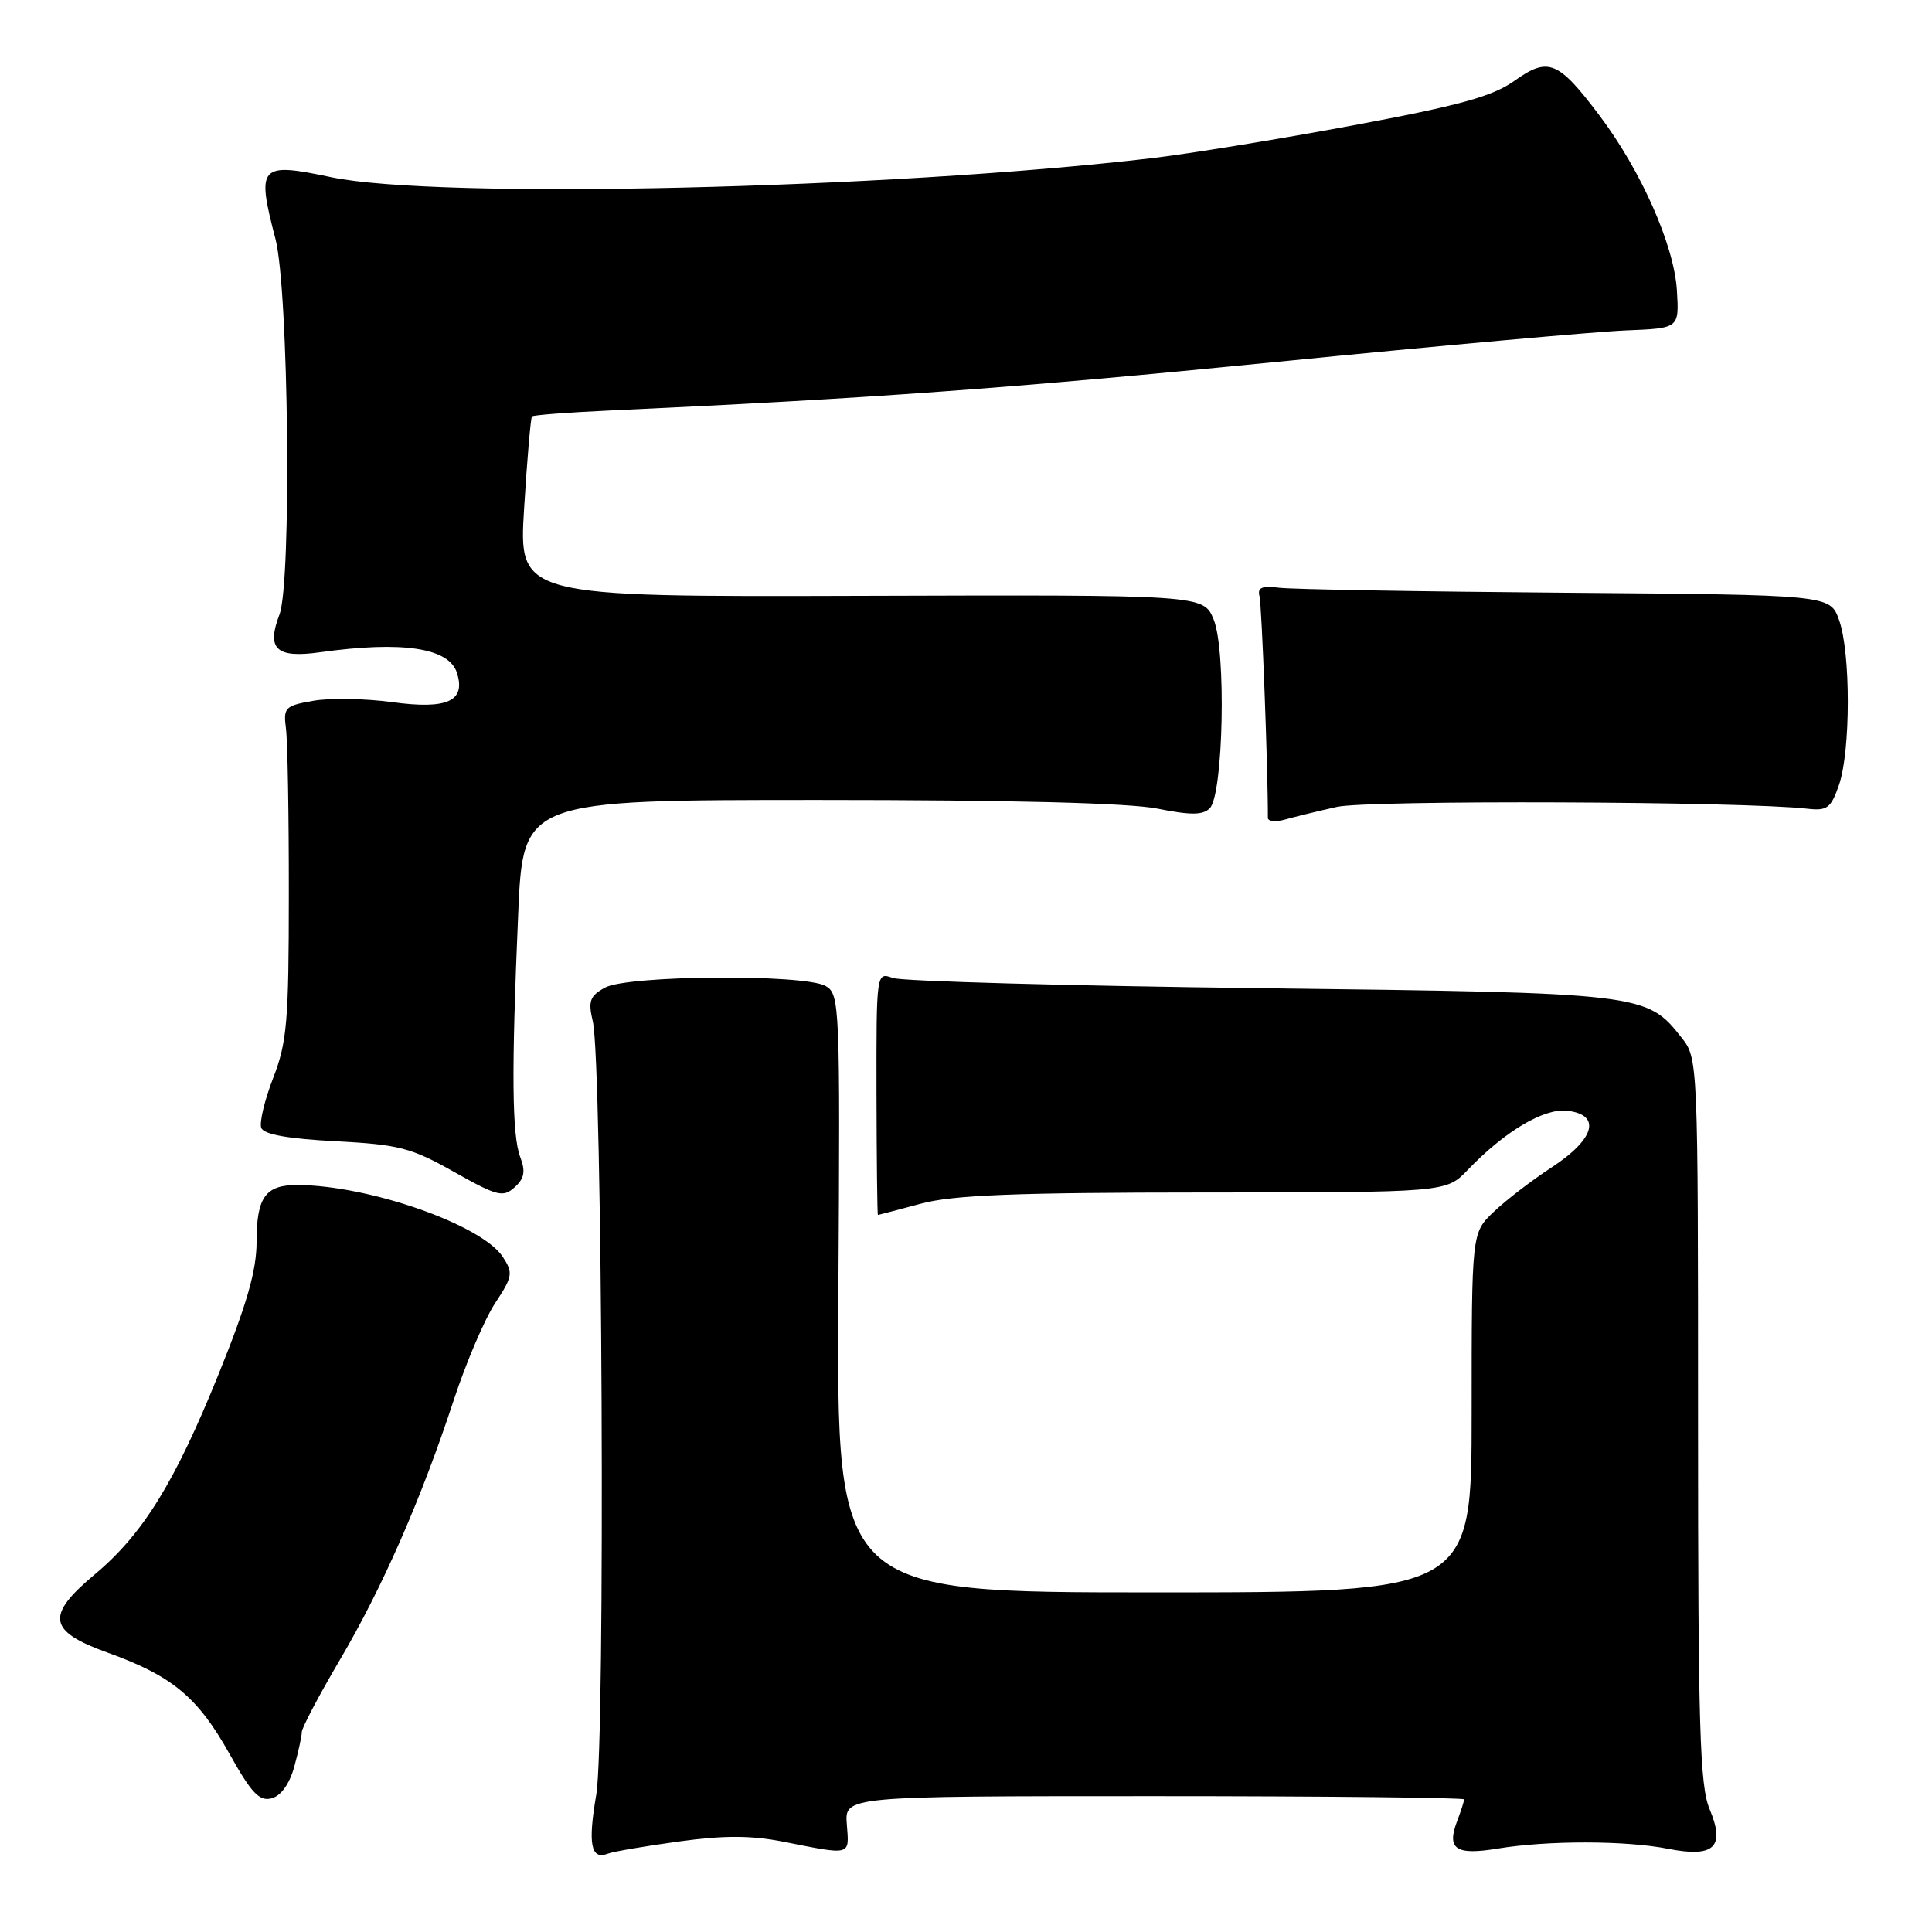 <?xml version="1.0" encoding="UTF-8" standalone="no"?>
<!DOCTYPE svg PUBLIC "-//W3C//DTD SVG 1.1//EN" "http://www.w3.org/Graphics/SVG/1.1/DTD/svg11.dtd" >
<svg xmlns="http://www.w3.org/2000/svg" xmlns:xlink="http://www.w3.org/1999/xlink" version="1.1" viewBox="0 0 256 256">
 <g >
 <path fill="currentColor"
d=" M 89.94 244.01 C 95.90 243.19 99.53 243.20 103.76 244.03 C 112.91 245.84 112.53 245.94 112.21 241.75 C 111.91 238.00 111.91 238.00 152.96 238.00 C 175.53 238.00 194.00 238.20 194.00 238.43 C 194.00 238.67 193.59 239.95 193.09 241.27 C 191.65 245.04 192.88 245.87 198.50 244.94 C 205.09 243.86 215.40 243.87 221.00 244.97 C 227.15 246.18 228.64 244.77 226.53 239.72 C 225.23 236.61 225.00 228.86 225.00 188.17 C 225.00 140.55 224.99 140.25 222.83 137.51 C 218.18 131.60 217.79 131.56 167.00 130.94 C 141.43 130.63 119.51 130.02 118.31 129.59 C 116.12 128.80 116.12 128.80 116.14 144.90 C 116.16 153.75 116.24 160.99 116.33 160.99 C 116.43 160.98 118.97 160.31 122.00 159.50 C 126.30 158.34 134.47 158.02 159.56 158.01 C 191.63 158.00 191.63 158.00 194.48 155.02 C 199.37 149.92 204.57 146.82 207.66 147.18 C 212.21 147.70 211.35 150.92 205.65 154.65 C 202.98 156.39 199.49 159.07 197.90 160.60 C 195.00 163.37 195.00 163.37 195.00 187.19 C 195.00 211.00 195.00 211.00 152.92 211.00 C 110.85 211.00 110.85 211.00 111.09 171.38 C 111.33 133.24 111.27 131.73 109.42 130.66 C 106.63 129.04 83.14 129.21 80.15 130.87 C 78.15 131.98 77.91 132.65 78.55 135.34 C 79.82 140.72 80.23 230.75 79.01 237.79 C 77.88 244.36 78.29 246.49 80.54 245.62 C 81.27 245.34 85.50 244.62 89.94 244.01 Z  M 38.98 234.14 C 39.53 232.14 39.99 230.05 39.99 229.50 C 40.00 228.95 42.25 224.67 45.00 220.00 C 50.68 210.36 55.81 198.65 60.13 185.50 C 61.76 180.55 64.22 174.78 65.61 172.67 C 67.94 169.14 68.01 168.67 66.62 166.54 C 63.84 162.29 48.93 157.07 39.45 157.02 C 35.18 156.99 34.00 158.62 34.00 164.52 C 34.00 168.35 32.73 172.77 28.97 182.07 C 23.16 196.45 18.93 203.29 12.55 208.62 C 6.02 214.08 6.36 216.14 14.25 218.98 C 22.82 222.06 26.19 224.86 30.40 232.38 C 33.31 237.59 34.37 238.72 35.98 238.29 C 37.22 237.97 38.35 236.40 38.98 234.14 Z  M 68.94 153.34 C 67.83 150.43 67.76 141.91 68.66 121.16 C 69.31 106.00 69.31 106.00 108.49 106.00 C 134.00 106.00 149.66 106.40 153.38 107.15 C 157.78 108.03 159.38 108.02 160.30 107.10 C 162.10 105.30 162.50 86.22 160.82 82.10 C 159.48 78.81 159.48 78.81 114.10 78.95 C 68.72 79.09 68.72 79.09 69.45 67.30 C 69.85 60.81 70.32 55.35 70.49 55.18 C 70.67 55.00 75.24 54.65 80.66 54.40 C 115.30 52.80 133.95 51.45 169.00 47.97 C 190.72 45.81 211.65 43.93 215.50 43.78 C 222.50 43.50 222.50 43.50 222.20 38.50 C 221.84 32.51 217.45 22.61 211.93 15.29 C 206.46 8.04 205.16 7.51 200.68 10.70 C 197.77 12.77 193.44 13.97 179.29 16.61 C 169.53 18.43 157.49 20.39 152.52 20.97 C 117.57 25.05 57.92 26.43 43.89 23.48 C 34.36 21.47 33.96 21.92 36.50 31.66 C 38.25 38.36 38.66 77.14 37.03 81.43 C 35.28 86.01 36.60 87.24 42.39 86.43 C 53.33 84.90 59.49 85.83 60.55 89.16 C 61.74 92.91 59.27 94.03 52.00 93.04 C 48.42 92.55 43.70 92.47 41.50 92.86 C 37.76 93.51 37.53 93.76 37.89 96.53 C 38.11 98.16 38.28 108.05 38.27 118.50 C 38.27 135.31 38.03 138.11 36.20 142.83 C 35.06 145.77 34.35 148.75 34.62 149.45 C 34.95 150.32 38.16 150.89 44.46 151.22 C 52.86 151.66 54.46 152.07 60.16 155.28 C 65.90 158.51 66.66 158.70 68.19 157.32 C 69.48 156.16 69.66 155.23 68.94 153.34 Z  M 177.14 106.92 C 181.30 105.99 230.96 106.18 239.49 107.16 C 242.12 107.46 242.61 107.09 243.68 104.00 C 245.23 99.51 245.24 86.48 243.69 82.16 C 242.50 78.82 242.50 78.82 207.50 78.54 C 188.25 78.39 171.15 78.09 169.50 77.88 C 167.21 77.59 166.59 77.86 166.89 79.00 C 167.19 80.13 168.02 102.15 168.00 108.37 C 168.00 108.84 169.01 108.95 170.25 108.60 C 171.49 108.25 174.59 107.49 177.14 106.92 Z "/>
</g>
</svg>